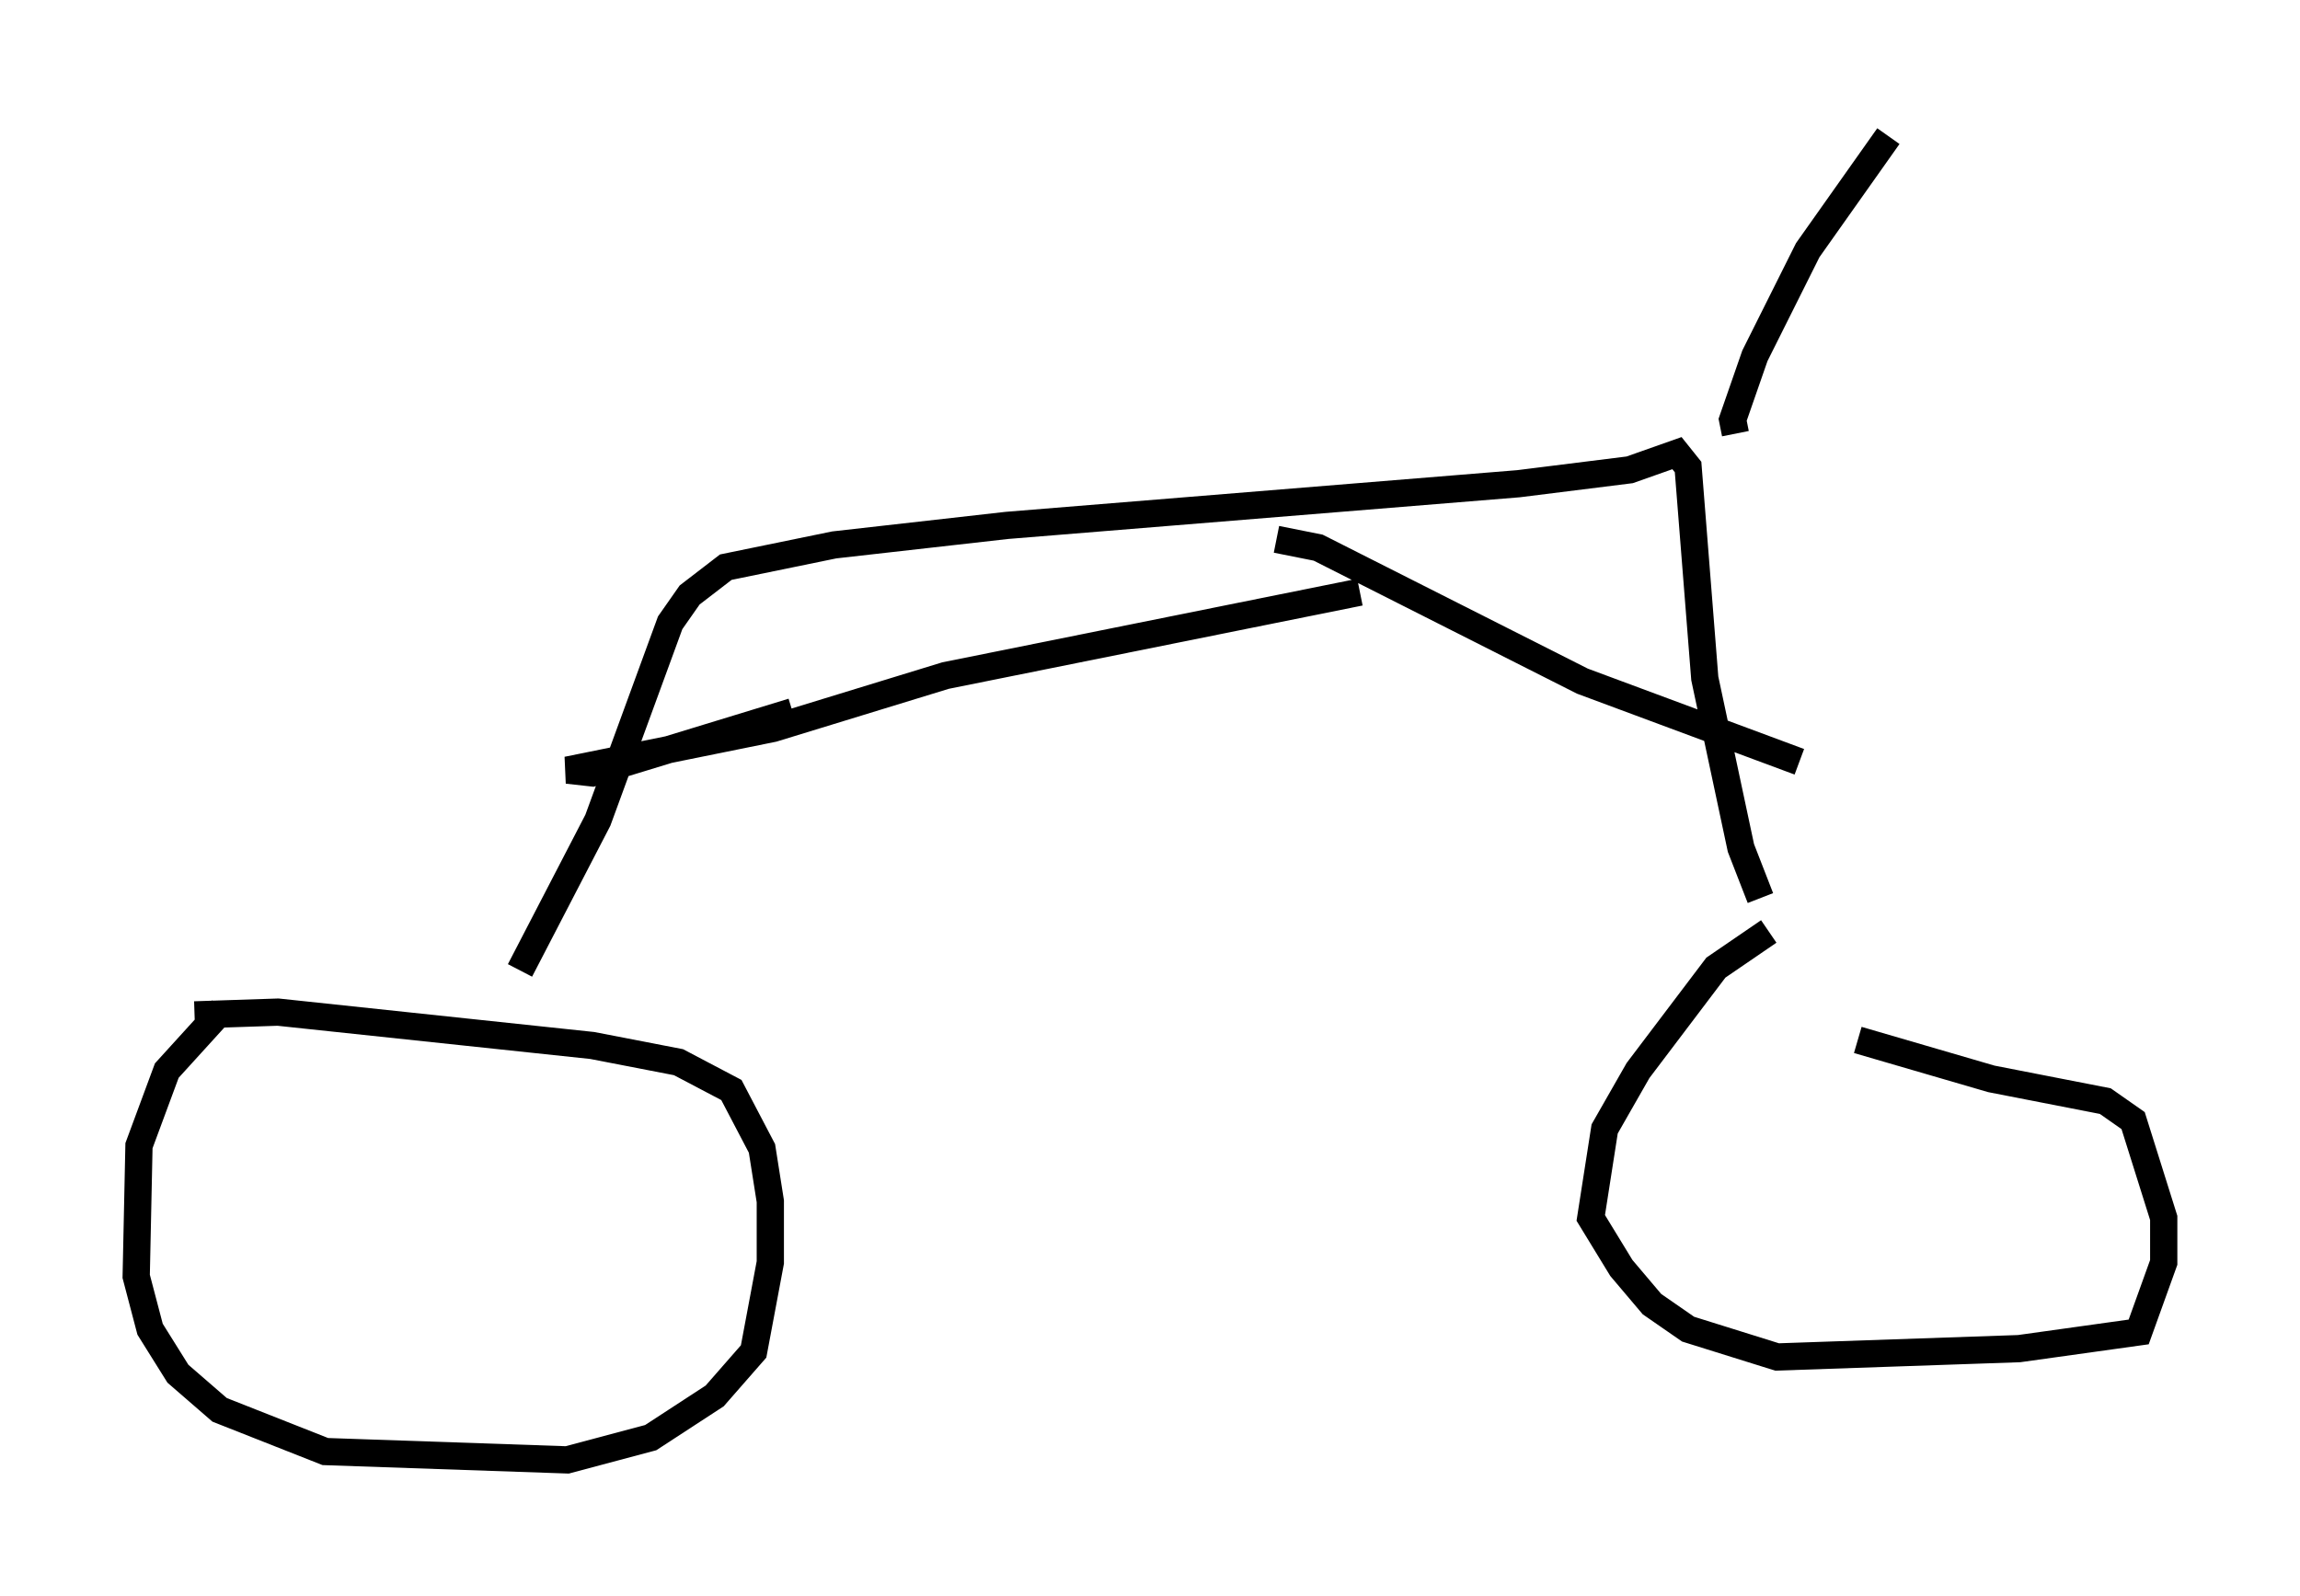 <?xml version="1.0" encoding="utf-8" ?>
<svg baseProfile="full" height="58.592" version="1.1" width="84.42" xmlns="http://www.w3.org/2000/svg" xmlns:ev="http://www.w3.org/2001/xml-events" xmlns:xlink="http://www.w3.org/1999/xlink"><defs /><rect fill="white" height="58.592" width="84.42" x="0" y="0" /><path d="M8.879, 36.748 m-0.715, 0.306 l-2.042, 2.246 -1.021, 2.756 l-0.102, 4.798 0.51, 1.94 l1.021, 1.633 1.531, 1.327 l3.879, 1.531 8.881, 0.306 l3.063, -0.817 2.348, -1.531 l1.429, -1.633 0.613, -3.267 l0.0, -2.246 -0.306, -1.94 l-1.123, -2.144 -1.94, -1.021 l-3.165, -0.613 -11.536, -1.225 l-3.063, 0.102 m57.78, -3.063 l-1.94, 1.327 -2.858, 3.777 l-1.225, 2.144 -0.51, 3.267 l1.123, 1.838 1.123, 1.327 l1.327, 0.919 3.267, 1.021 l8.881, -0.306 4.39, -0.613 l0.919, -2.552 0.0, -1.633 l-1.123, -3.573 -1.021, -0.715 l-4.185, -0.817 -4.9, -1.429 m-49.103, -2.552 l2.858, -5.513 2.654, -7.248 l0.715, -1.021 1.327, -1.021 l3.981, -0.817 6.329, -0.715 l18.784, -1.531 4.083, -0.51 l1.735, -0.613 0.408, 0.51 l0.613, 7.758 1.327, 6.227 l0.715, 1.838 m-17.763, -13.169 l1.531, 0.306 9.698, 4.9 l7.963, 2.96 m-16.129, -6.227 l-15.211, 3.063 -6.329, 1.94 l-7.554, 1.531 0.919, 0.102 l7.35, -2.246 m34.607, -10.208 l-0.102, -0.51 0.817, -2.348 l1.94, -3.879 2.96, -4.185 " fill="none" stroke="black" stroke-width="1" /></svg>